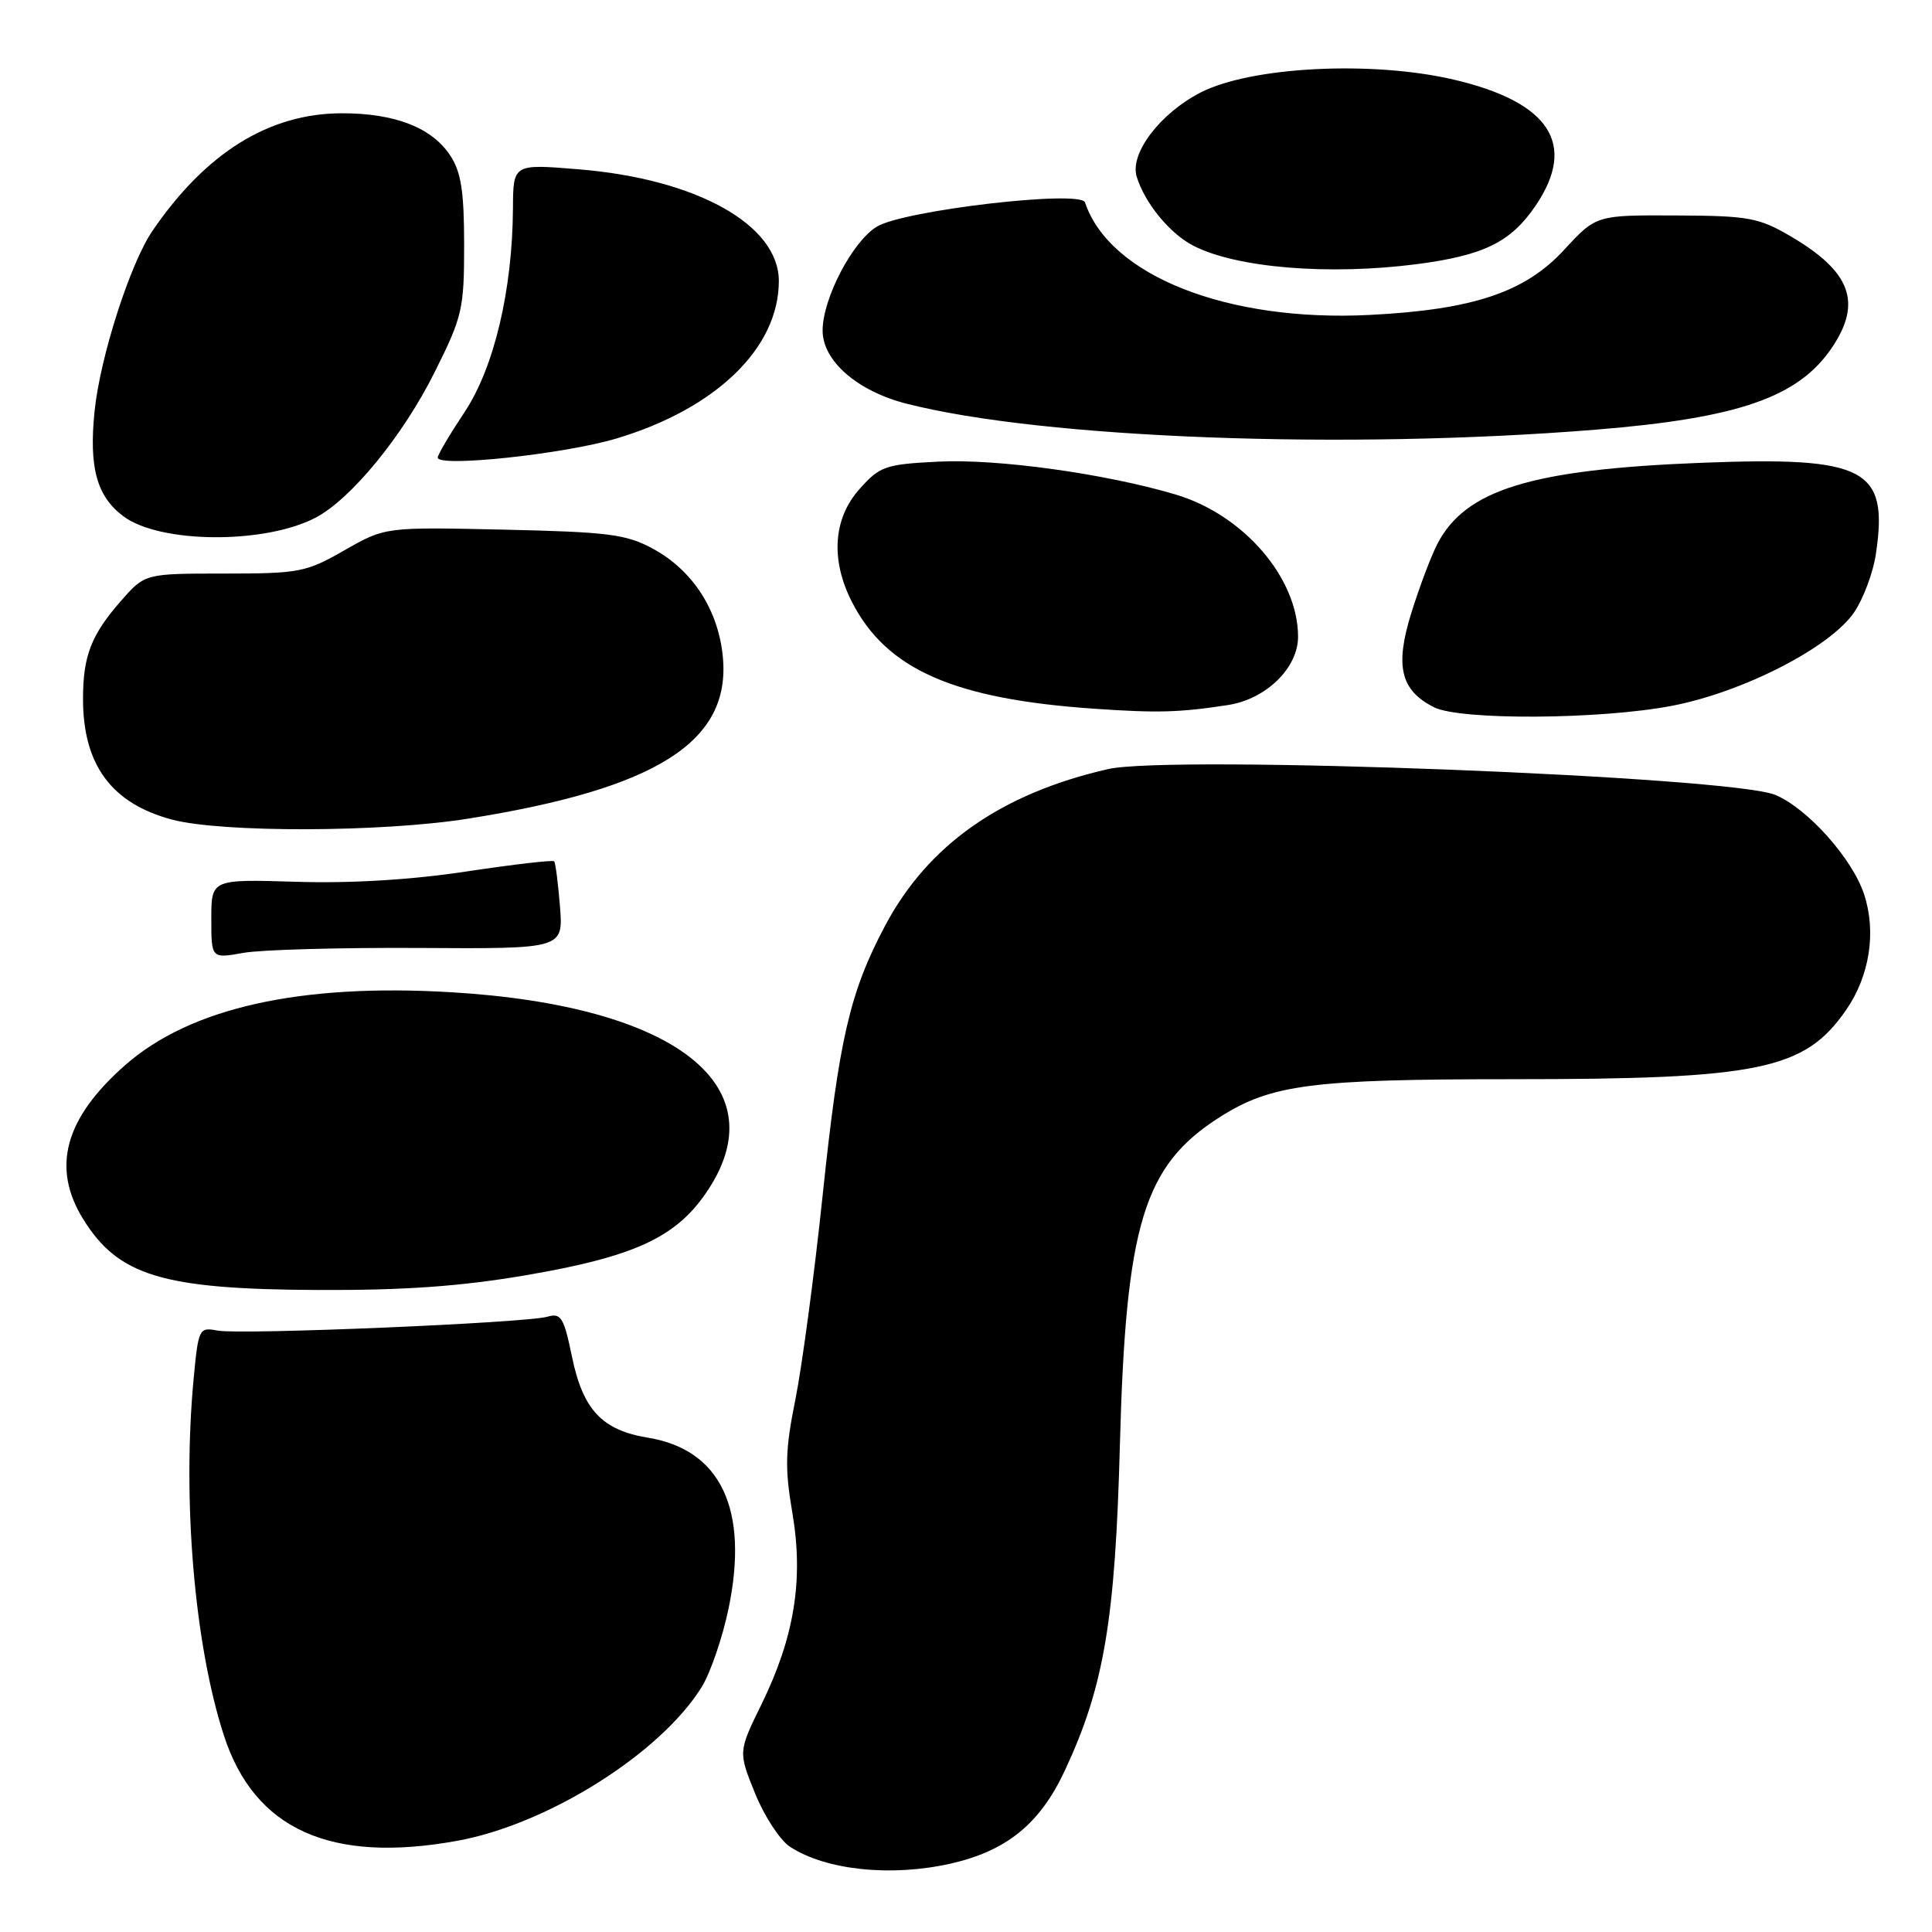 <?xml version="1.0" encoding="UTF-8" standalone="no"?>
<!DOCTYPE svg PUBLIC "-//W3C//DTD SVG 1.1//EN" "http://www.w3.org/Graphics/SVG/1.1/DTD/svg11.dtd" >
<svg xmlns="http://www.w3.org/2000/svg" xmlns:xlink="http://www.w3.org/1999/xlink" version="1.1" viewBox="0 0 256 256">
 <g >
 <path fill="currentColor"
d=" M 126.00 246.93 C 133.40 245.24 137.80 241.66 141.08 234.64 C 146.28 223.54 147.78 214.67 148.39 191.50 C 149.17 162.19 151.54 154.42 161.65 148.01 C 168.46 143.69 173.79 143.00 200.37 143.00 C 233.15 143.00 239.12 141.77 244.61 133.84 C 247.74 129.33 248.65 123.49 247.00 118.49 C 245.44 113.76 239.50 107.11 235.24 105.33 C 229.37 102.87 155.16 100.00 146.82 101.91 C 132.63 105.15 122.94 111.97 117.26 122.70 C 112.60 131.51 111.18 137.63 109.00 158.43 C 107.90 168.92 106.27 181.08 105.39 185.45 C 104.04 192.15 103.98 194.52 104.99 200.45 C 106.50 209.27 105.27 216.91 100.91 225.81 C 97.82 232.12 97.82 232.12 100.05 237.63 C 101.28 240.66 103.36 243.85 104.67 244.70 C 109.43 247.82 118.11 248.72 126.00 246.93 Z  M 60.57 243.92 C 72.58 241.75 87.54 232.33 92.99 223.52 C 94.14 221.66 95.73 217.00 96.53 213.18 C 99.27 200.03 95.53 192.08 85.85 190.50 C 79.78 189.51 77.24 186.81 75.79 179.77 C 74.71 174.55 74.34 173.95 72.54 174.47 C 69.68 175.30 31.87 176.89 28.82 176.31 C 26.38 175.84 26.29 176.03 25.66 182.66 C 24.14 198.77 25.76 217.94 29.67 229.97 C 33.71 242.41 43.80 246.96 60.57 243.92 Z  M 69.65 168.98 C 83.88 166.55 89.42 164.04 93.49 158.16 C 103.30 144.03 89.73 133.27 59.84 131.48 C 39.80 130.28 25.22 133.53 16.57 141.15 C 8.58 148.18 6.80 154.70 11.01 161.52 C 15.68 169.07 21.54 170.84 42.15 170.93 C 53.54 170.98 61.03 170.45 69.65 168.98 Z  M 55.57 125.61 C 74.64 125.73 74.64 125.73 74.20 120.11 C 73.95 117.03 73.61 114.34 73.43 114.13 C 73.25 113.93 68.01 114.54 61.78 115.48 C 54.50 116.58 46.46 117.07 39.23 116.84 C 28.00 116.50 28.00 116.50 28.00 121.76 C 28.00 127.02 28.00 127.02 32.25 126.26 C 34.59 125.84 45.08 125.55 55.57 125.61 Z  M 62.00 108.48 C 87.05 104.50 96.86 98.28 95.78 87.03 C 95.18 80.81 91.78 75.56 86.50 72.70 C 82.98 70.79 80.61 70.49 66.77 70.18 C 51.05 69.83 51.05 69.83 45.65 72.91 C 40.56 75.83 39.66 76.00 29.73 76.00 C 19.21 76.00 19.21 76.00 16.04 79.61 C 12.09 84.11 11.00 86.91 11.00 92.60 C 11.00 101.33 14.75 106.44 22.75 108.59 C 29.32 110.35 50.57 110.30 62.00 108.48 Z  M 162.72 93.42 C 167.76 92.64 172.00 88.51 172.00 84.37 C 172.00 76.58 164.78 68.20 155.76 65.52 C 146.46 62.76 132.14 60.77 124.34 61.17 C 117.31 61.52 116.59 61.77 113.90 64.79 C 110.39 68.71 110.03 74.19 112.90 79.79 C 117.48 88.71 126.38 92.63 145.00 93.91 C 153.35 94.49 156.29 94.41 162.72 93.42 Z  M 221.51 93.53 C 230.96 91.72 242.56 85.77 245.70 81.11 C 246.91 79.32 248.20 75.87 248.56 73.44 C 250.27 62.07 247.25 60.48 225.51 61.32 C 202.90 62.20 194.18 64.87 190.45 72.09 C 189.62 73.70 188.07 77.81 187.01 81.21 C 184.81 88.27 185.58 91.47 190.00 93.71 C 193.46 95.46 211.98 95.35 221.51 93.53 Z  M 41.77 68.62 C 46.48 66.18 53.38 57.77 57.60 49.30 C 61.27 41.96 61.50 40.96 61.50 32.46 C 61.50 25.38 61.10 22.80 59.67 20.62 C 57.24 16.91 52.33 15.00 45.28 15.01 C 35.65 15.03 27.29 20.22 20.20 30.59 C 17.25 34.91 13.25 47.36 12.53 54.50 C 11.77 61.95 12.82 65.77 16.35 68.41 C 21.18 72.02 34.98 72.13 41.77 68.62 Z  M 81.66 58.11 C 94.89 54.16 103.20 46.10 103.20 37.24 C 103.20 29.78 92.29 23.70 76.63 22.43 C 68.00 21.72 68.00 21.72 67.97 27.61 C 67.90 38.46 65.47 48.72 61.56 54.60 C 59.60 57.55 58.00 60.26 58.00 60.63 C 58.00 61.96 74.73 60.18 81.66 58.11 Z  M 211.50 56.93 C 230.39 55.39 238.31 52.64 242.75 46.05 C 246.77 40.08 245.25 35.99 237.27 31.31 C 233.04 28.84 231.72 28.59 222.07 28.55 C 211.50 28.50 211.50 28.50 207.24 33.12 C 202.08 38.73 195.17 41.04 181.50 41.73 C 162.62 42.69 147.01 36.52 143.77 26.82 C 143.21 25.13 119.75 27.86 116.19 30.03 C 112.95 32.00 109.00 39.57 109.00 43.80 C 109.00 47.82 113.60 51.83 120.12 53.49 C 138.22 58.11 178.32 59.62 211.50 56.93 Z  M 187.75 35.00 C 196.62 33.84 200.19 32.09 203.47 27.26 C 209.00 19.12 205.37 13.53 192.63 10.55 C 181.77 8.01 165.76 8.83 159.08 12.26 C 153.70 15.03 149.67 20.35 150.62 23.42 C 151.70 26.92 155.00 30.95 158.11 32.55 C 163.81 35.50 176.06 36.51 187.75 35.00 Z "/>
</g>
</svg>